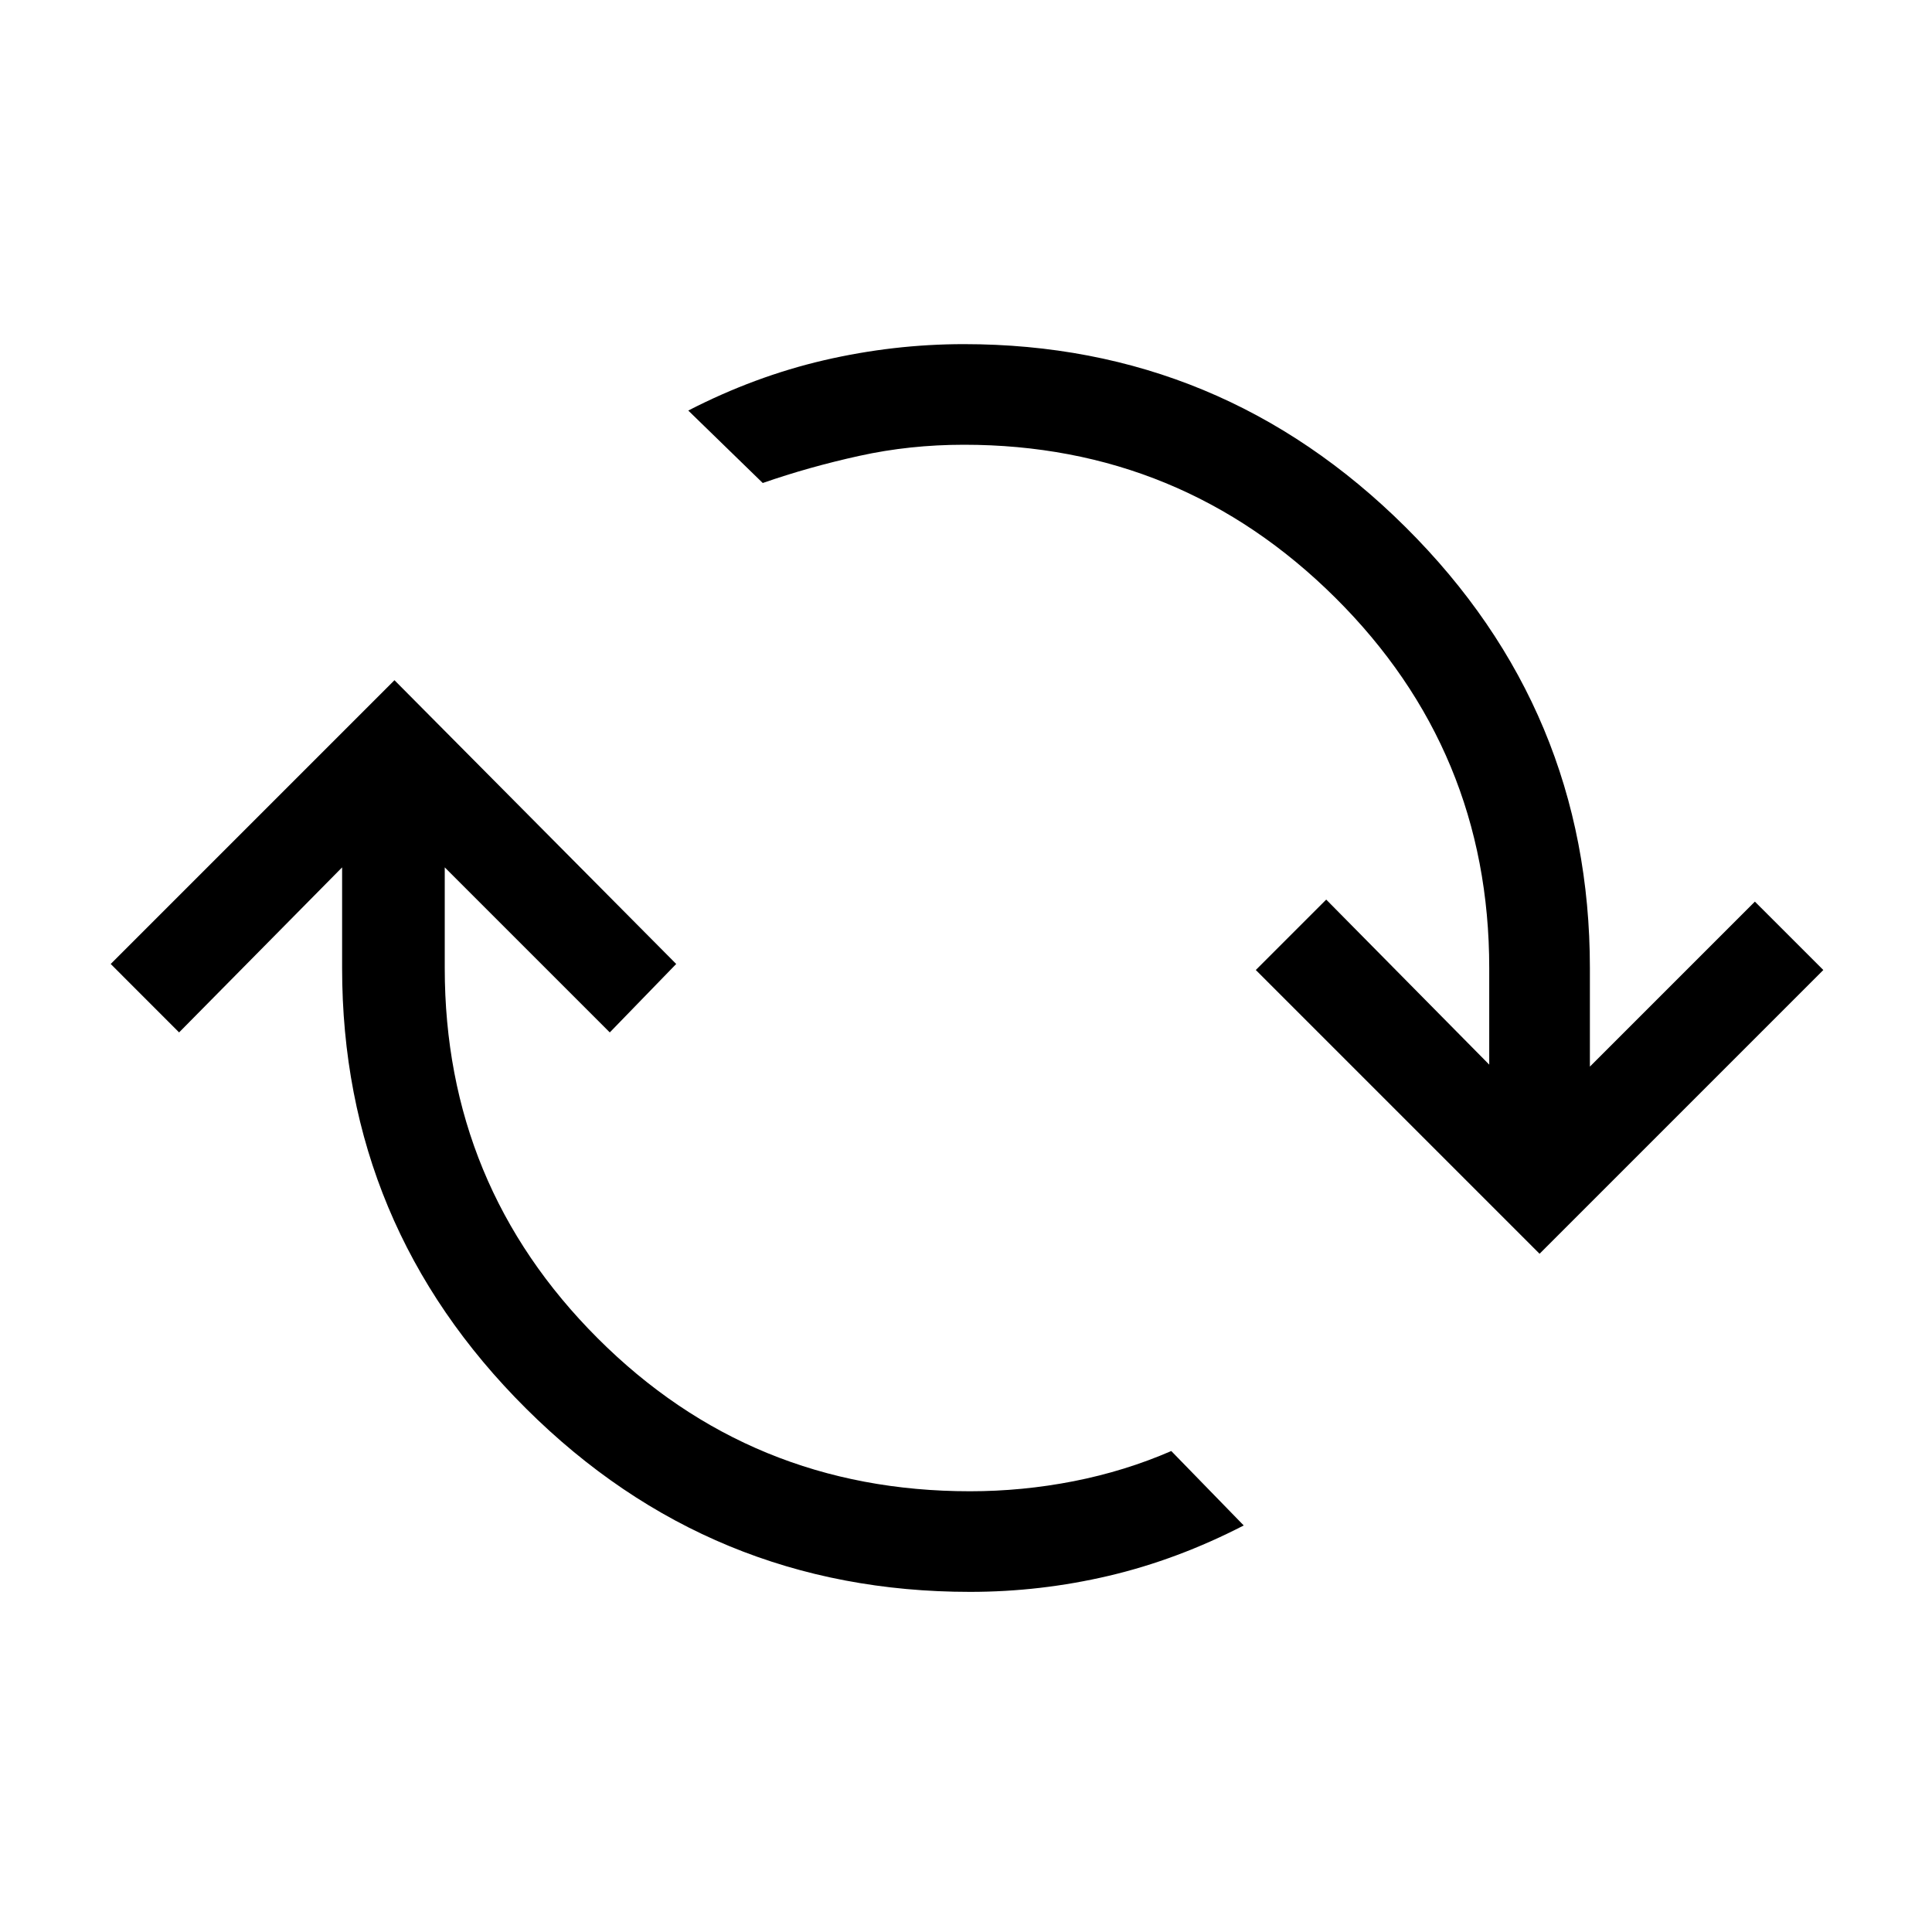 <svg xmlns="http://www.w3.org/2000/svg" viewBox="0 0 40 40"><path d="M20.083 32.958q-5.375 0-9.187-3.791-3.813-3.792-3.813-9.125v-2.084l-3.375 3.417-1.416-1.417 5.875-5.875L14 19.958l-1.375 1.417-3.417-3.417v2.084q0 4.5 3.167 7.666 3.167 3.167 7.708 3.167 1.084 0 2.146-.208 1.063-.209 2.021-.625l1.5 1.541q-1.375.709-2.792 1.042-1.416.333-2.875.333Zm11.792-7L26 20.083l1.458-1.458 3.375 3.417v-2q0-4.5-3.187-7.667-3.188-3.167-7.688-3.167-1.125 0-2.166.23-1.042.229-2 .562L14.25 8.5q1.375-.708 2.812-1.042 1.438-.333 2.896-.333 5.334 0 9.146 3.792 3.813 3.791 3.813 9.125v2.041l3.416-3.416 1.417 1.416Z"/></svg>
